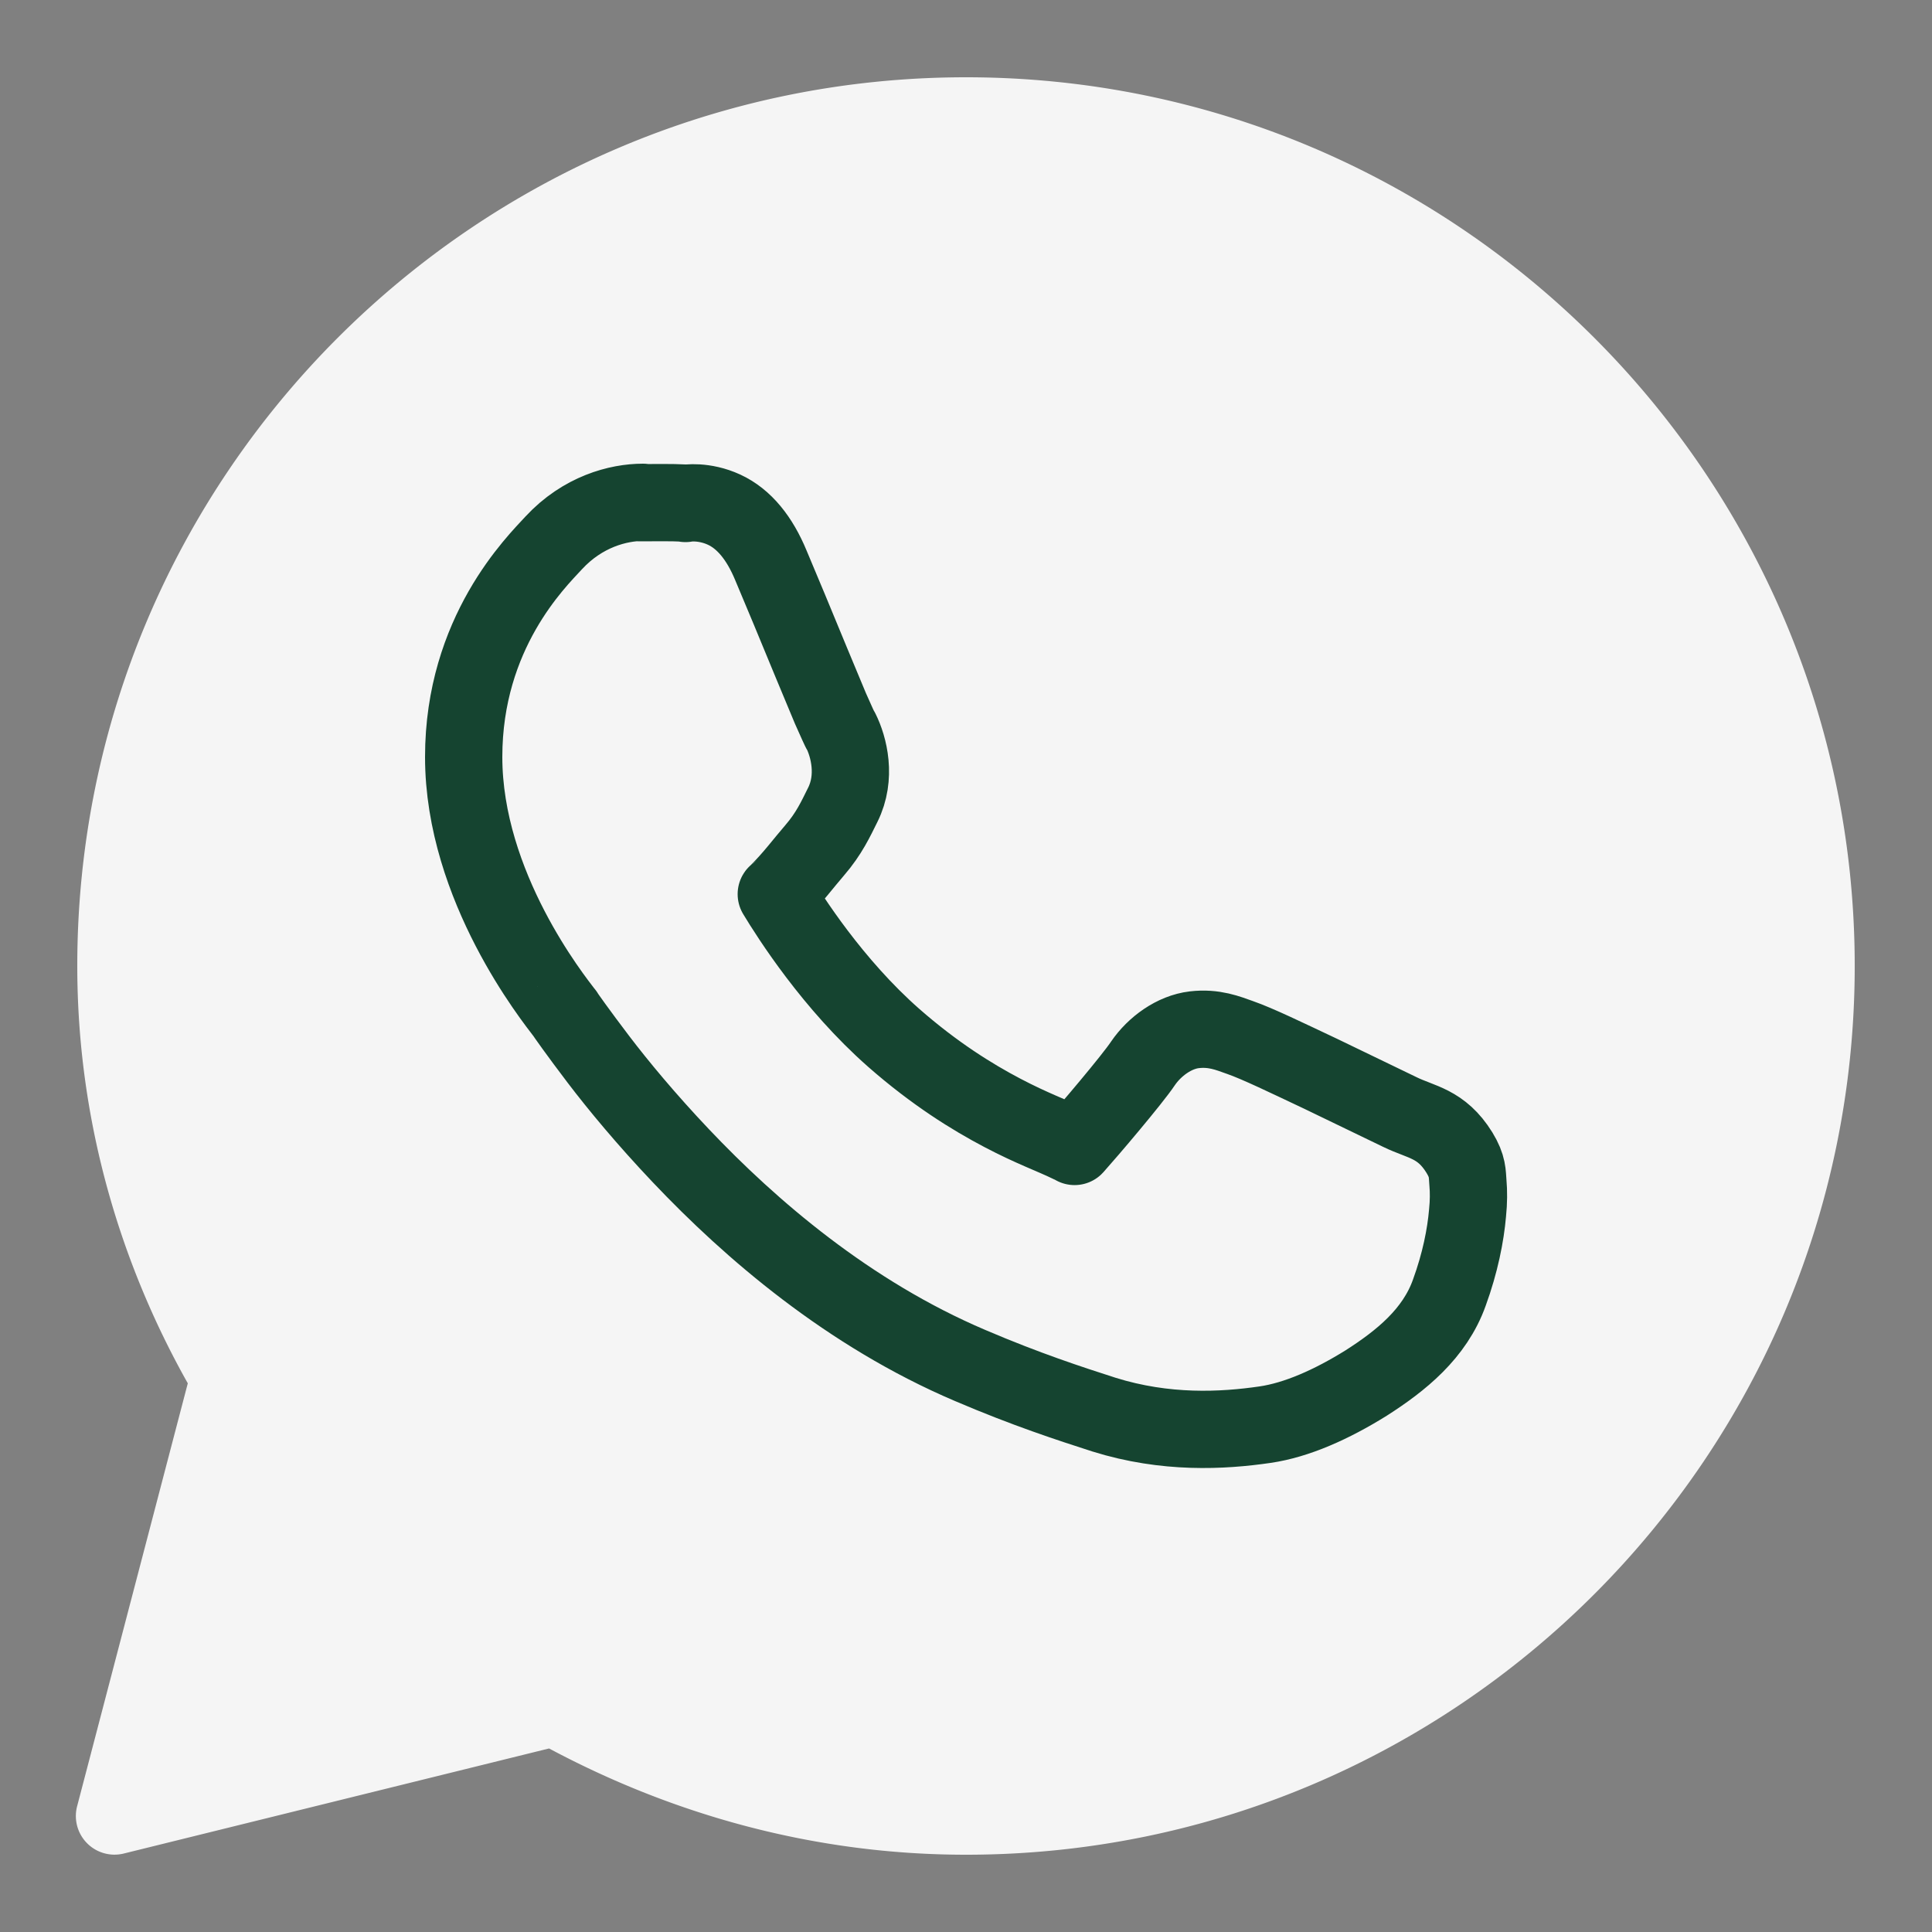 <svg xmlns="http://www.w3.org/2000/svg" viewBox="0 0 50 50" width="50px" height="50px">
  <rect x="0" y="0" width="50" height="50" fill="#808080" stroke="none"/>
  <!-- Фон иконки (зелёный) -->
  <path fill="#F5F5F5" d="M25 2C12.31 2 2 12.31 2 25c0 3.93 1.07 7.62 2.86 10.8L2 46.73a1 1 0 0 0 1.2 1.24l11.01-2.72c3.22 1.72 6.88 2.75 10.79 2.75C37.69 48 48 37.69 48 25S37.69 2 25 2z"/>
  
  <!-- Телефонная трубка (новый слой) -->
  <path 
    fill="#F5F5F5" 
    stroke="#154430" 
    stroke-width="2" 
    stroke-linejoin="round"
    d="M16.64 13c-.64 0-1.56.24-2.31 1.05-.45.49-2.33 2.32-2.33 5.54 0 3.36 2.33 6.26 2.61 6.63l.01.01c-.03-.03.36.52.87 1.19.51.67 1.23 1.54 2.13 2.49 1.8 1.9 4.34 4.09 7.49 5.43 1.45.62 2.59.99 3.46 1.27 1.6.5 3.07.42 4.17.26.82-.12 1.72-.52 2.62-1.08.89-.57 1.77-1.27 2.15-2.34.28-.77.42-1.48.47-2.06.03-.29.03-.55.01-.78-.02-.24 0-.42-.22-.78-.47-.76-.99-.78-1.54-1.05-.31-.15-1.18-.57-2.05-.99-.87-.41-1.63-.78-2.09-.94-.31-.11-.67-.26-1.18-.2-.52.06-1.03.43-1.33.87-.28.42-1.42 1.76-1.77 2.15-.01 0 .03.01-.14-.07-.43-.21-.95-.39-1.73-.8-.78-.41-1.75-1.01-2.81-1.94-1.58-1.39-2.69-3.14-3.04-3.72.02-.03 0 0 .05-.05.36-.35.67-.77.94-1.08.38-.44.55-.82.73-1.18.36-.72.16-1.5-.05-1.92l-.01-.01c.01.03-.12-.25-.26-.57-.14-.33-.31-.75-.50-1.20-.37-.90-.79-1.91-1.04-2.50-.29-.70-.69-1.20-1.21-1.44-.52-.24-.98-.17-1.00-.16l-.01-.01c-.37-.02-.78-.01-1.18-.01z"
  />
</svg>
